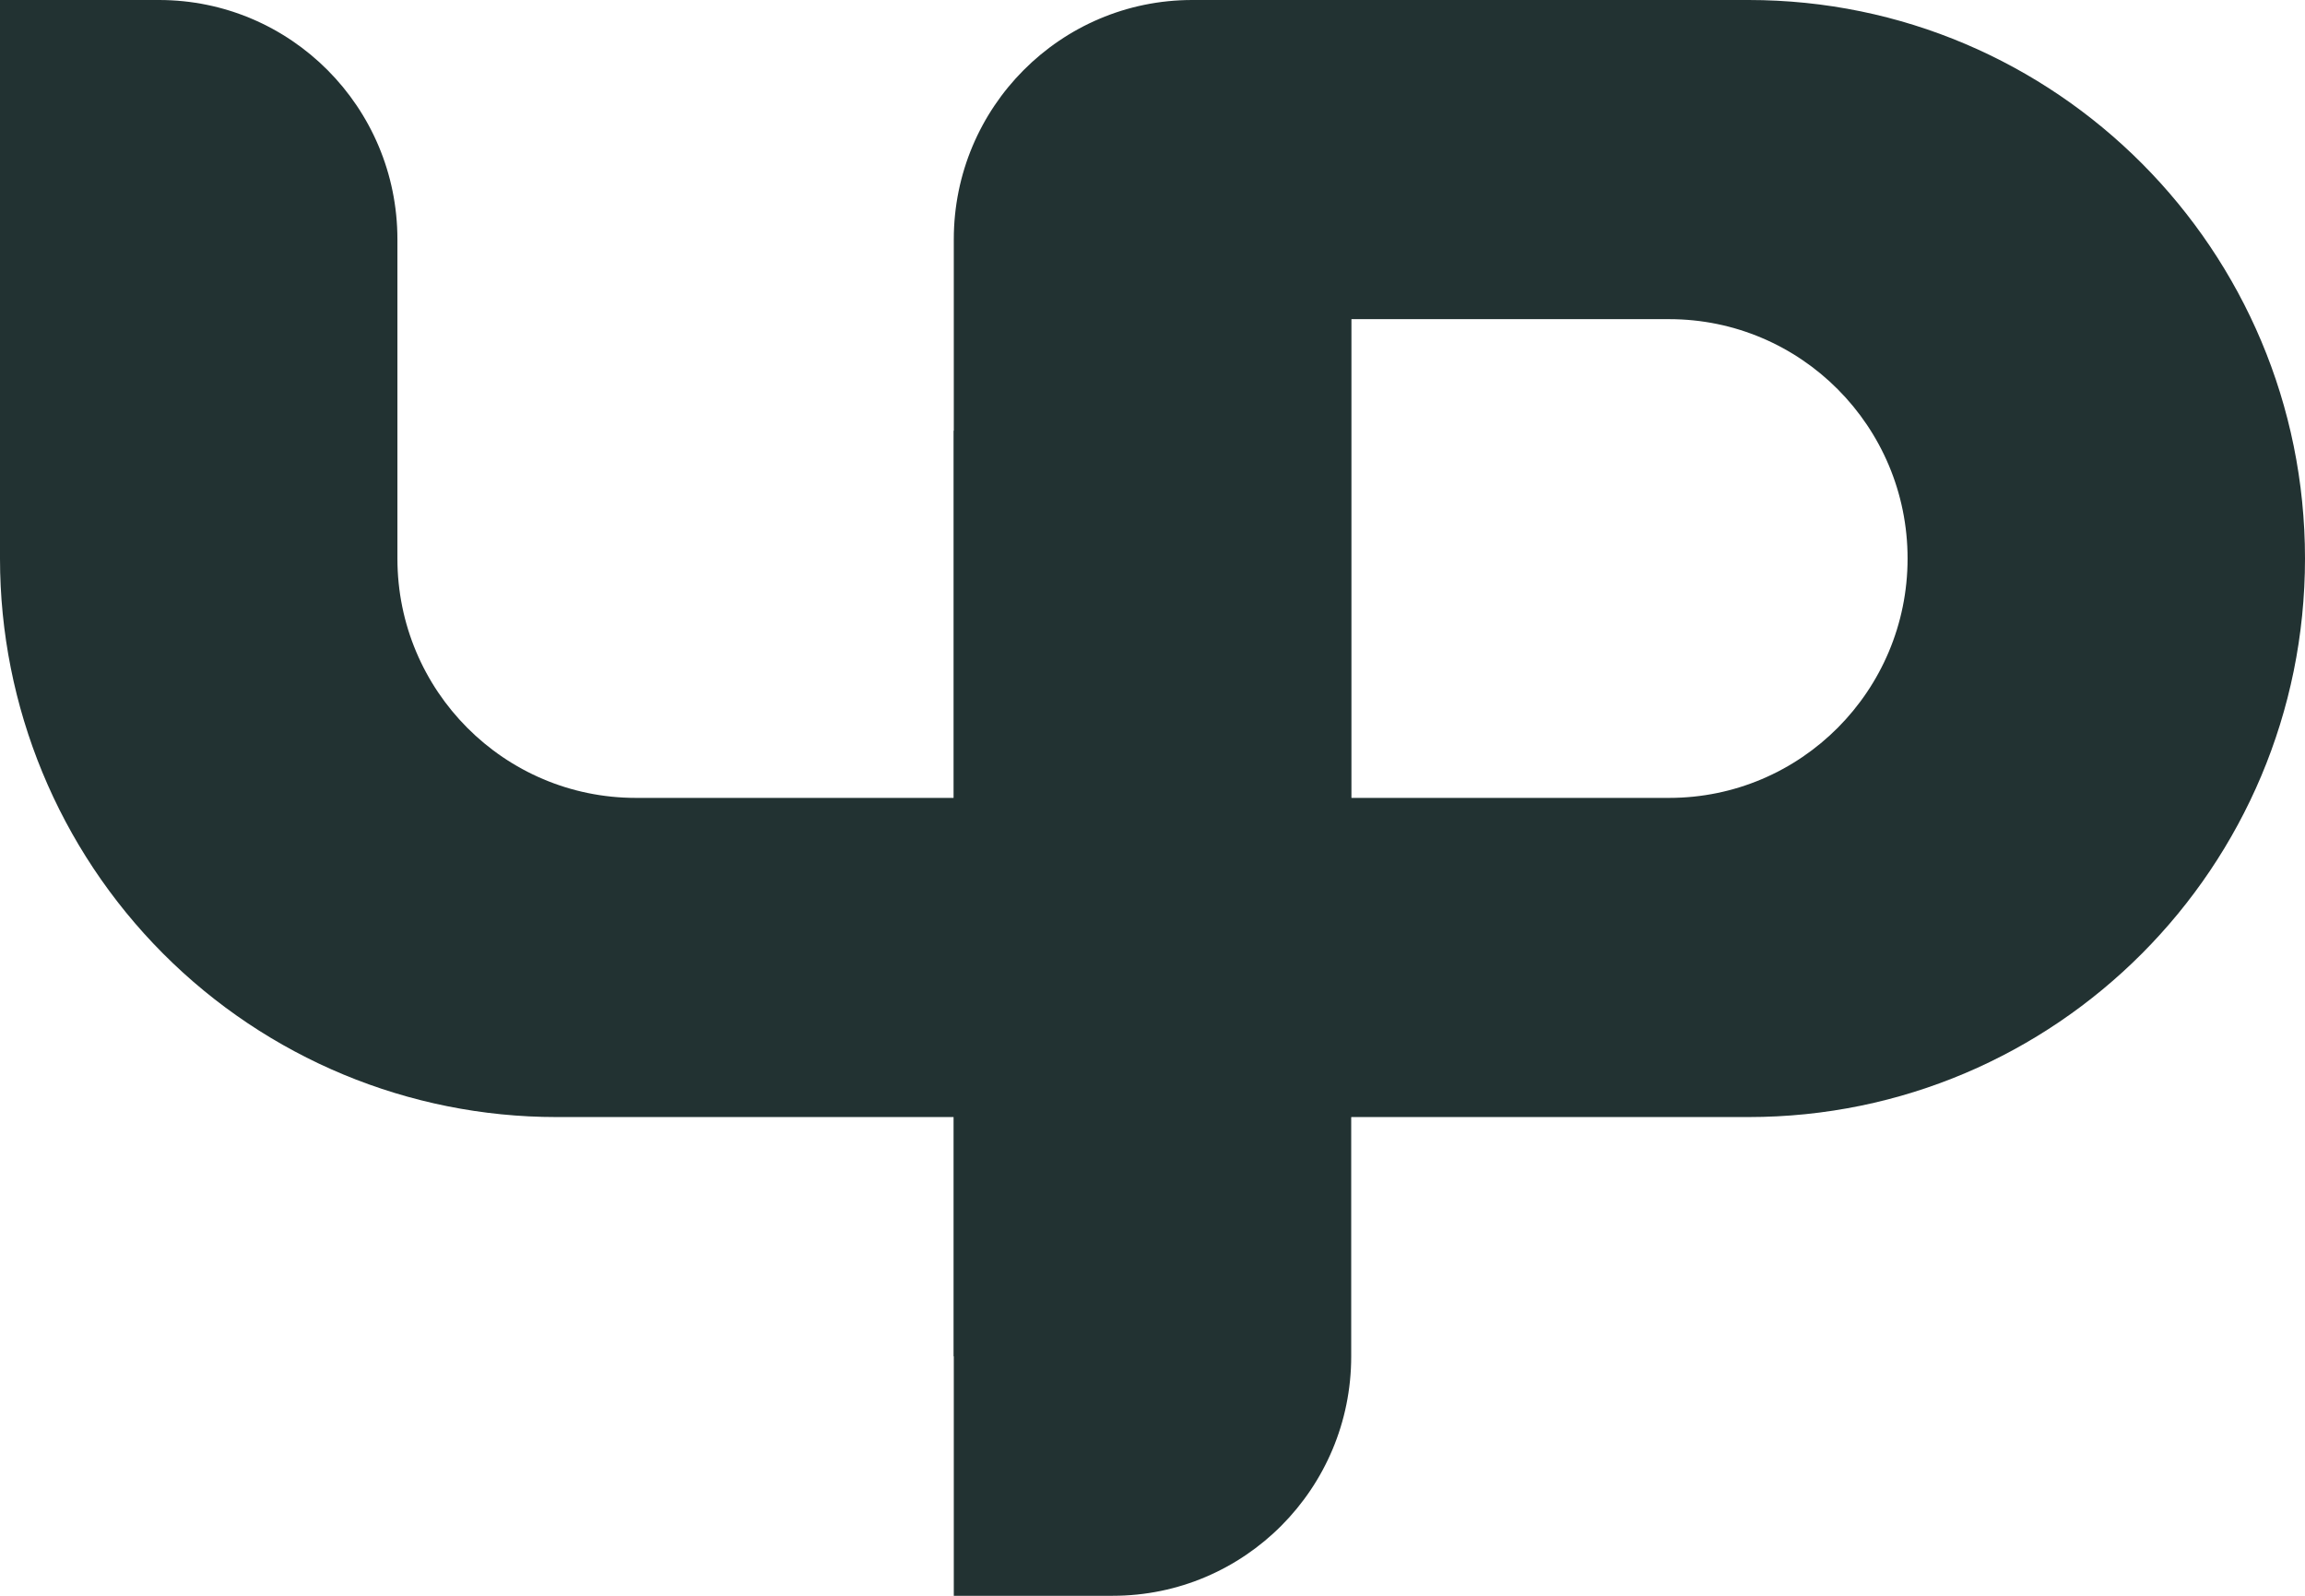 <svg width="130" height="90" viewBox="0 0 130 90" fill="none" xmlns="http://www.w3.org/2000/svg">
    <path d="M53.793 24.3V45H35.862C28.435 45 22.414 38.956 22.414 31.5L22.414 13.5C22.414 6.044 16.393 9.83506e-07 8.966 9.83506e-07L1.71004e-06 0L0 31.5C1.25663e-06 39.854 3.306 47.867 9.191 53.774C15.076 59.681 23.057 63 31.379 63H53.793V90H62.759C70.186 90 76.207 83.956 76.207 76.5V10.8L53.793 24.3Z" fill="#223232" />
    <path fill-rule="evenodd" clip-rule="evenodd" d="M76.207 63H98.621C115.951 63 130 48.897 130 31.5C130 14.103 115.951 1.0372e-06 98.621 3.43323e-06L67.241 0C59.814 0 53.793 6.044 53.793 13.5V76.5L76.207 63ZM76.207 18H94.138C101.565 18 107.586 24.044 107.586 31.5C107.586 38.956 101.565 45 94.138 45H76.207V18Z" fill="#223232" />
</svg>